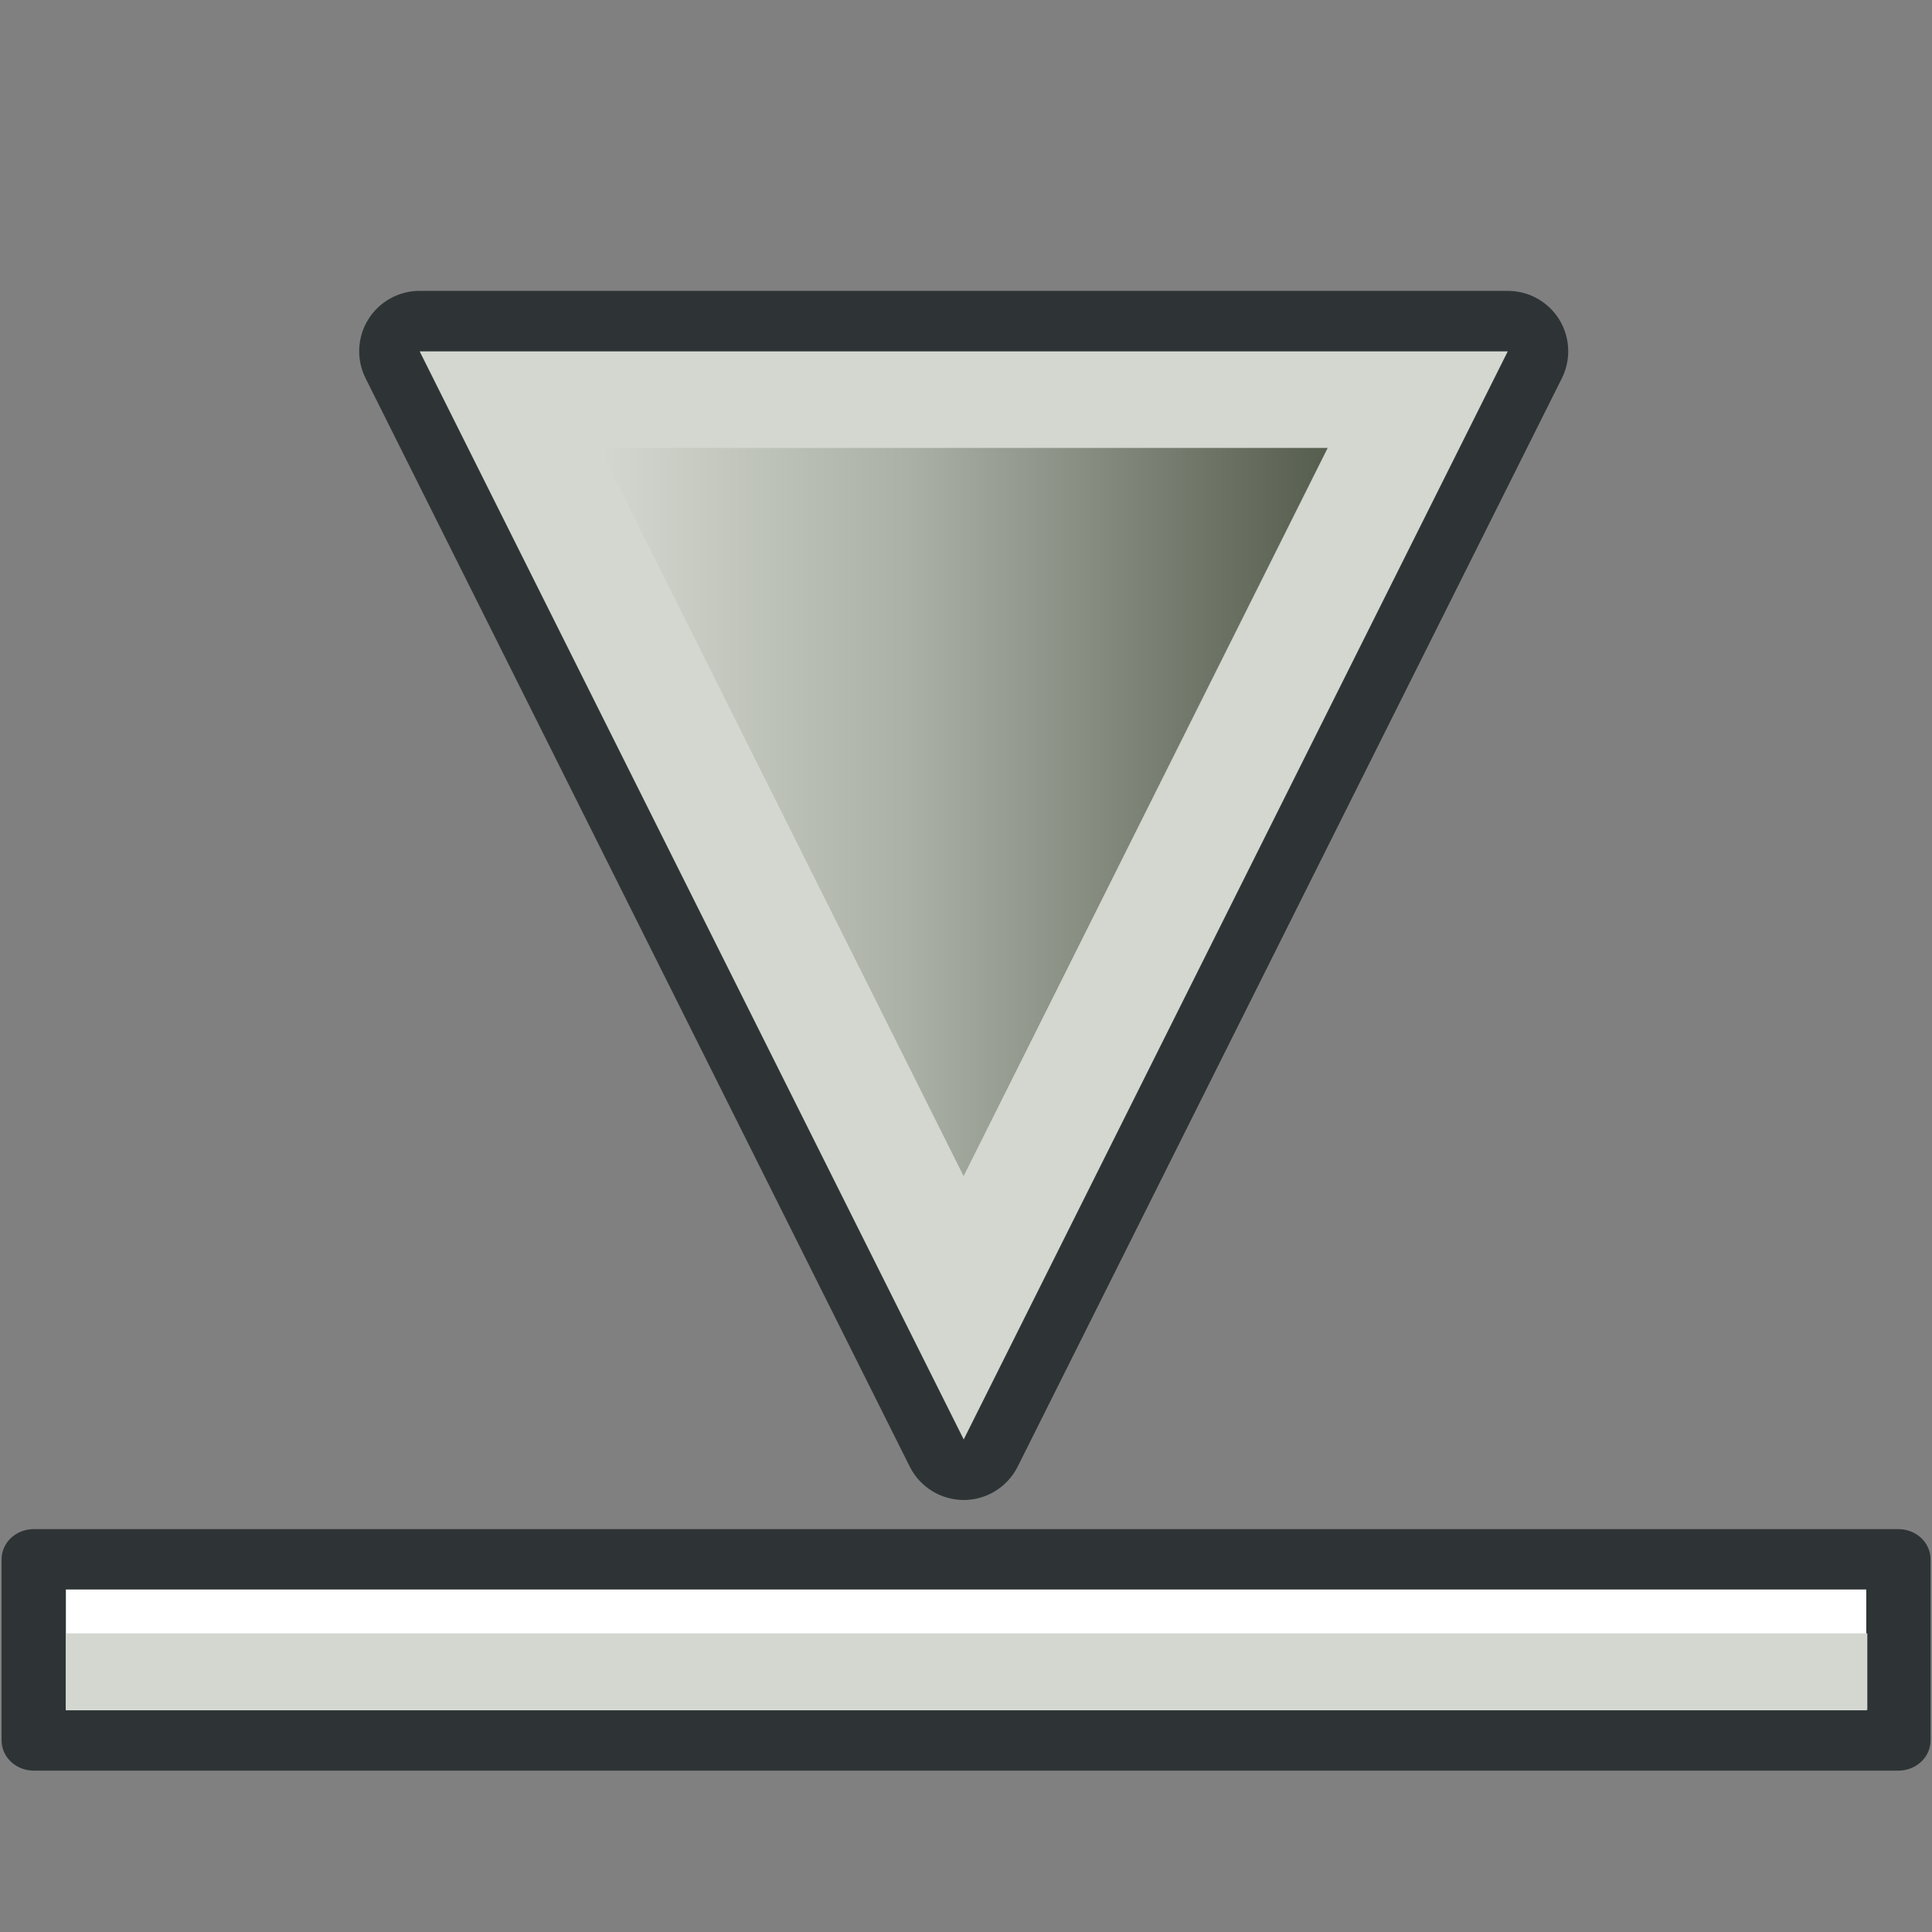 <?xml version="1.0" encoding="UTF-8" standalone="no"?>
<!DOCTYPE svg PUBLIC "-//W3C//DTD SVG 1.1//EN" "http://www.w3.org/Graphics/SVG/1.1/DTD/svg11.dtd">
<svg width="100%" height="100%" viewBox="0 0 64 64" version="1.1" xmlns="http://www.w3.org/2000/svg" xmlns:xlink="http://www.w3.org/1999/xlink" xml:space="preserve" xmlns:serif="http://www.serif.com/" style="fill-rule:evenodd;clip-rule:evenodd;stroke-linecap:round;stroke-linejoin:round;">
    <rect x="0" y="0" width="64" height="64" fill="#808080" stroke="none"/>
    <g transform="matrix(1,0,0,1,0,-988.362)">
        <g transform="matrix(1.065,0,0,1,-3.062,5.978)">
            <g id="rect3852" transform="matrix(1,0,0,1,0.924,997.038)">
                <rect x="3" y="37" width="58" height="6" style="fill:white;stroke:rgb(46,52,54);stroke-width:2px;"/>
            </g>
            <g transform="matrix(0.98,0,0,0.821,1.59,1004.1)">
                <rect x="3.421" y="39.453" width="57.158" height="3.095" style="fill:rgb(211,215,207);"/>
            </g>
        </g>
        <g transform="matrix(-2.067,2.53156e-16,-2.53156e-16,-2.067,109.29,1068.36)">
            <path d="M37.429,15.631L46.15,33.073L28.708,33.073L37.429,15.631Z" style="fill:rgb(211,215,207);"/>
            <path d="M38.294,15.198L47.015,32.64C47.165,32.94 47.149,33.296 46.973,33.582C46.797,33.867 46.485,34.041 46.15,34.041L28.708,34.041C28.373,34.041 28.061,33.867 27.885,33.582C27.709,33.296 27.693,32.94 27.843,32.64L36.564,15.198C36.728,14.871 37.063,14.663 37.429,14.663C37.795,14.663 38.13,14.871 38.294,15.198ZM37.429,15.631L28.708,33.073L46.15,33.073L37.429,15.631Z" style="fill:rgb(46,52,54);"/>
        </g>
        <g transform="matrix(-1.383,1.69377e-16,-1.69377e-16,-1.383,83.685,1048.94)">
            <path d="M37.429,15.631L46.15,33.073L28.708,33.073L37.429,15.631Z" style="fill:url(#_Linear1);"/>
        </g>
    </g>
    <defs>
        <linearGradient id="_Linear1" x1="0" y1="0" x2="1" y2="0" gradientUnits="userSpaceOnUse" gradientTransform="matrix(17.442,0,0,17.442,28.708,24.352)"><stop offset="0" style="stop-color:rgb(86,94,79);stop-opacity:1"/><stop offset="0.58" style="stop-color:rgb(172,177,167);stop-opacity:1"/><stop offset="1" style="stop-color:rgb(211,215,207);stop-opacity:1"/></linearGradient>
    </defs>
</svg>
